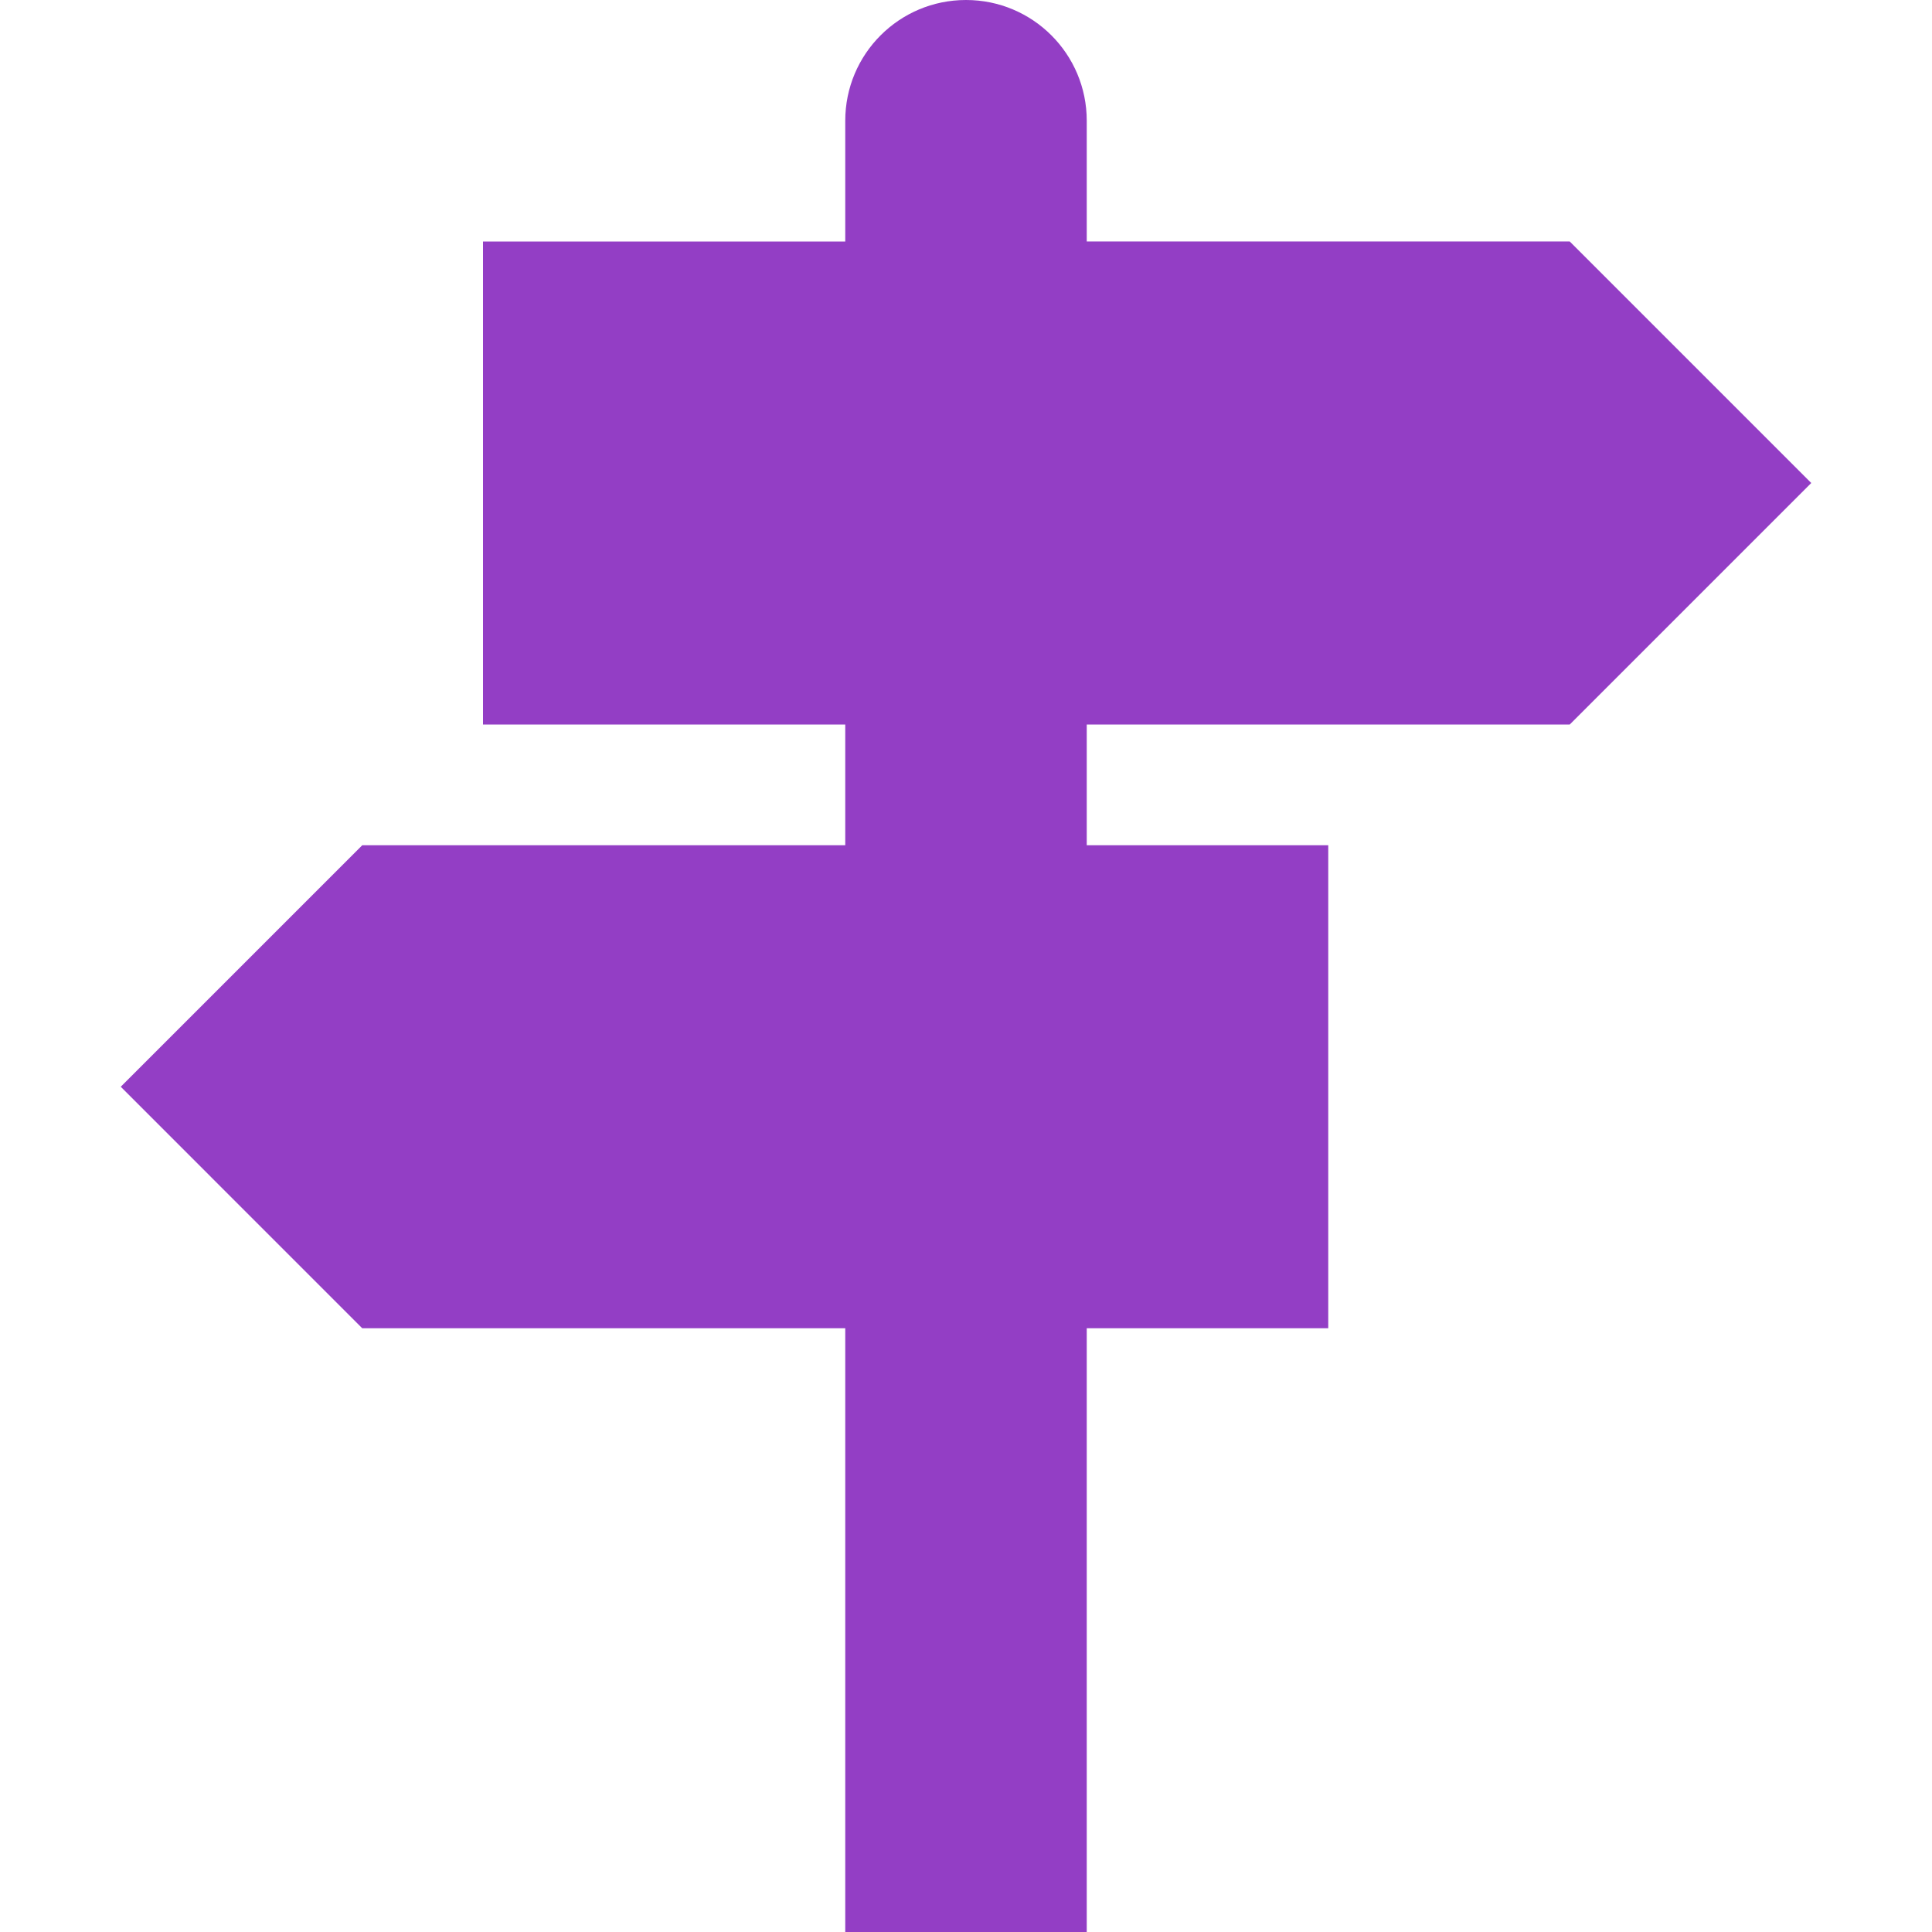 <?xml version="1.0" encoding="iso-8859-1"?>
<!-- Generator: Adobe Illustrator 16.0.0, SVG Export Plug-In . SVG Version: 6.00 Build 0)  -->
<!DOCTYPE svg PUBLIC "-//W3C//DTD SVG 1.1//EN" "http://www.w3.org/Graphics/SVG/1.1/DTD/svg11.dtd">
<svg xmlns="http://www.w3.org/2000/svg" xmlns:xlink="http://www.w3.org/1999/xlink" version="1.1" id="Capa_1" x="0px" y="0px" width="512px" height="512px" viewBox="0 0 485.212 485.212" style="enable-background:new 0 0 485.212 485.212;" xml:space="preserve">
<g>
	<path d="M394.234,181.955l60.653-60.651l-60.653-60.653H272.931V30.327C272.931,13.562,259.369,0,242.605,0   c-16.762,0-30.324,13.567-30.324,30.327v30.324h-90.978v121.304h90.978v30.327H90.976L30.325,272.93l60.651,60.654h121.305v151.628   h60.65V333.584h60.653V212.282h-60.653v-30.327H394.234z" fill="#933EC5"/>
</g>
<g>
</g>
<g>
</g>
<g>
</g>
<g>
</g>
<g>
</g>
<g>
</g>
<g>
</g>
<g>
</g>
<g>
</g>
<g>
</g>
<g>
</g>
<g>
</g>
<g>
</g>
<g>
</g>
<g>
</g>
</svg>
